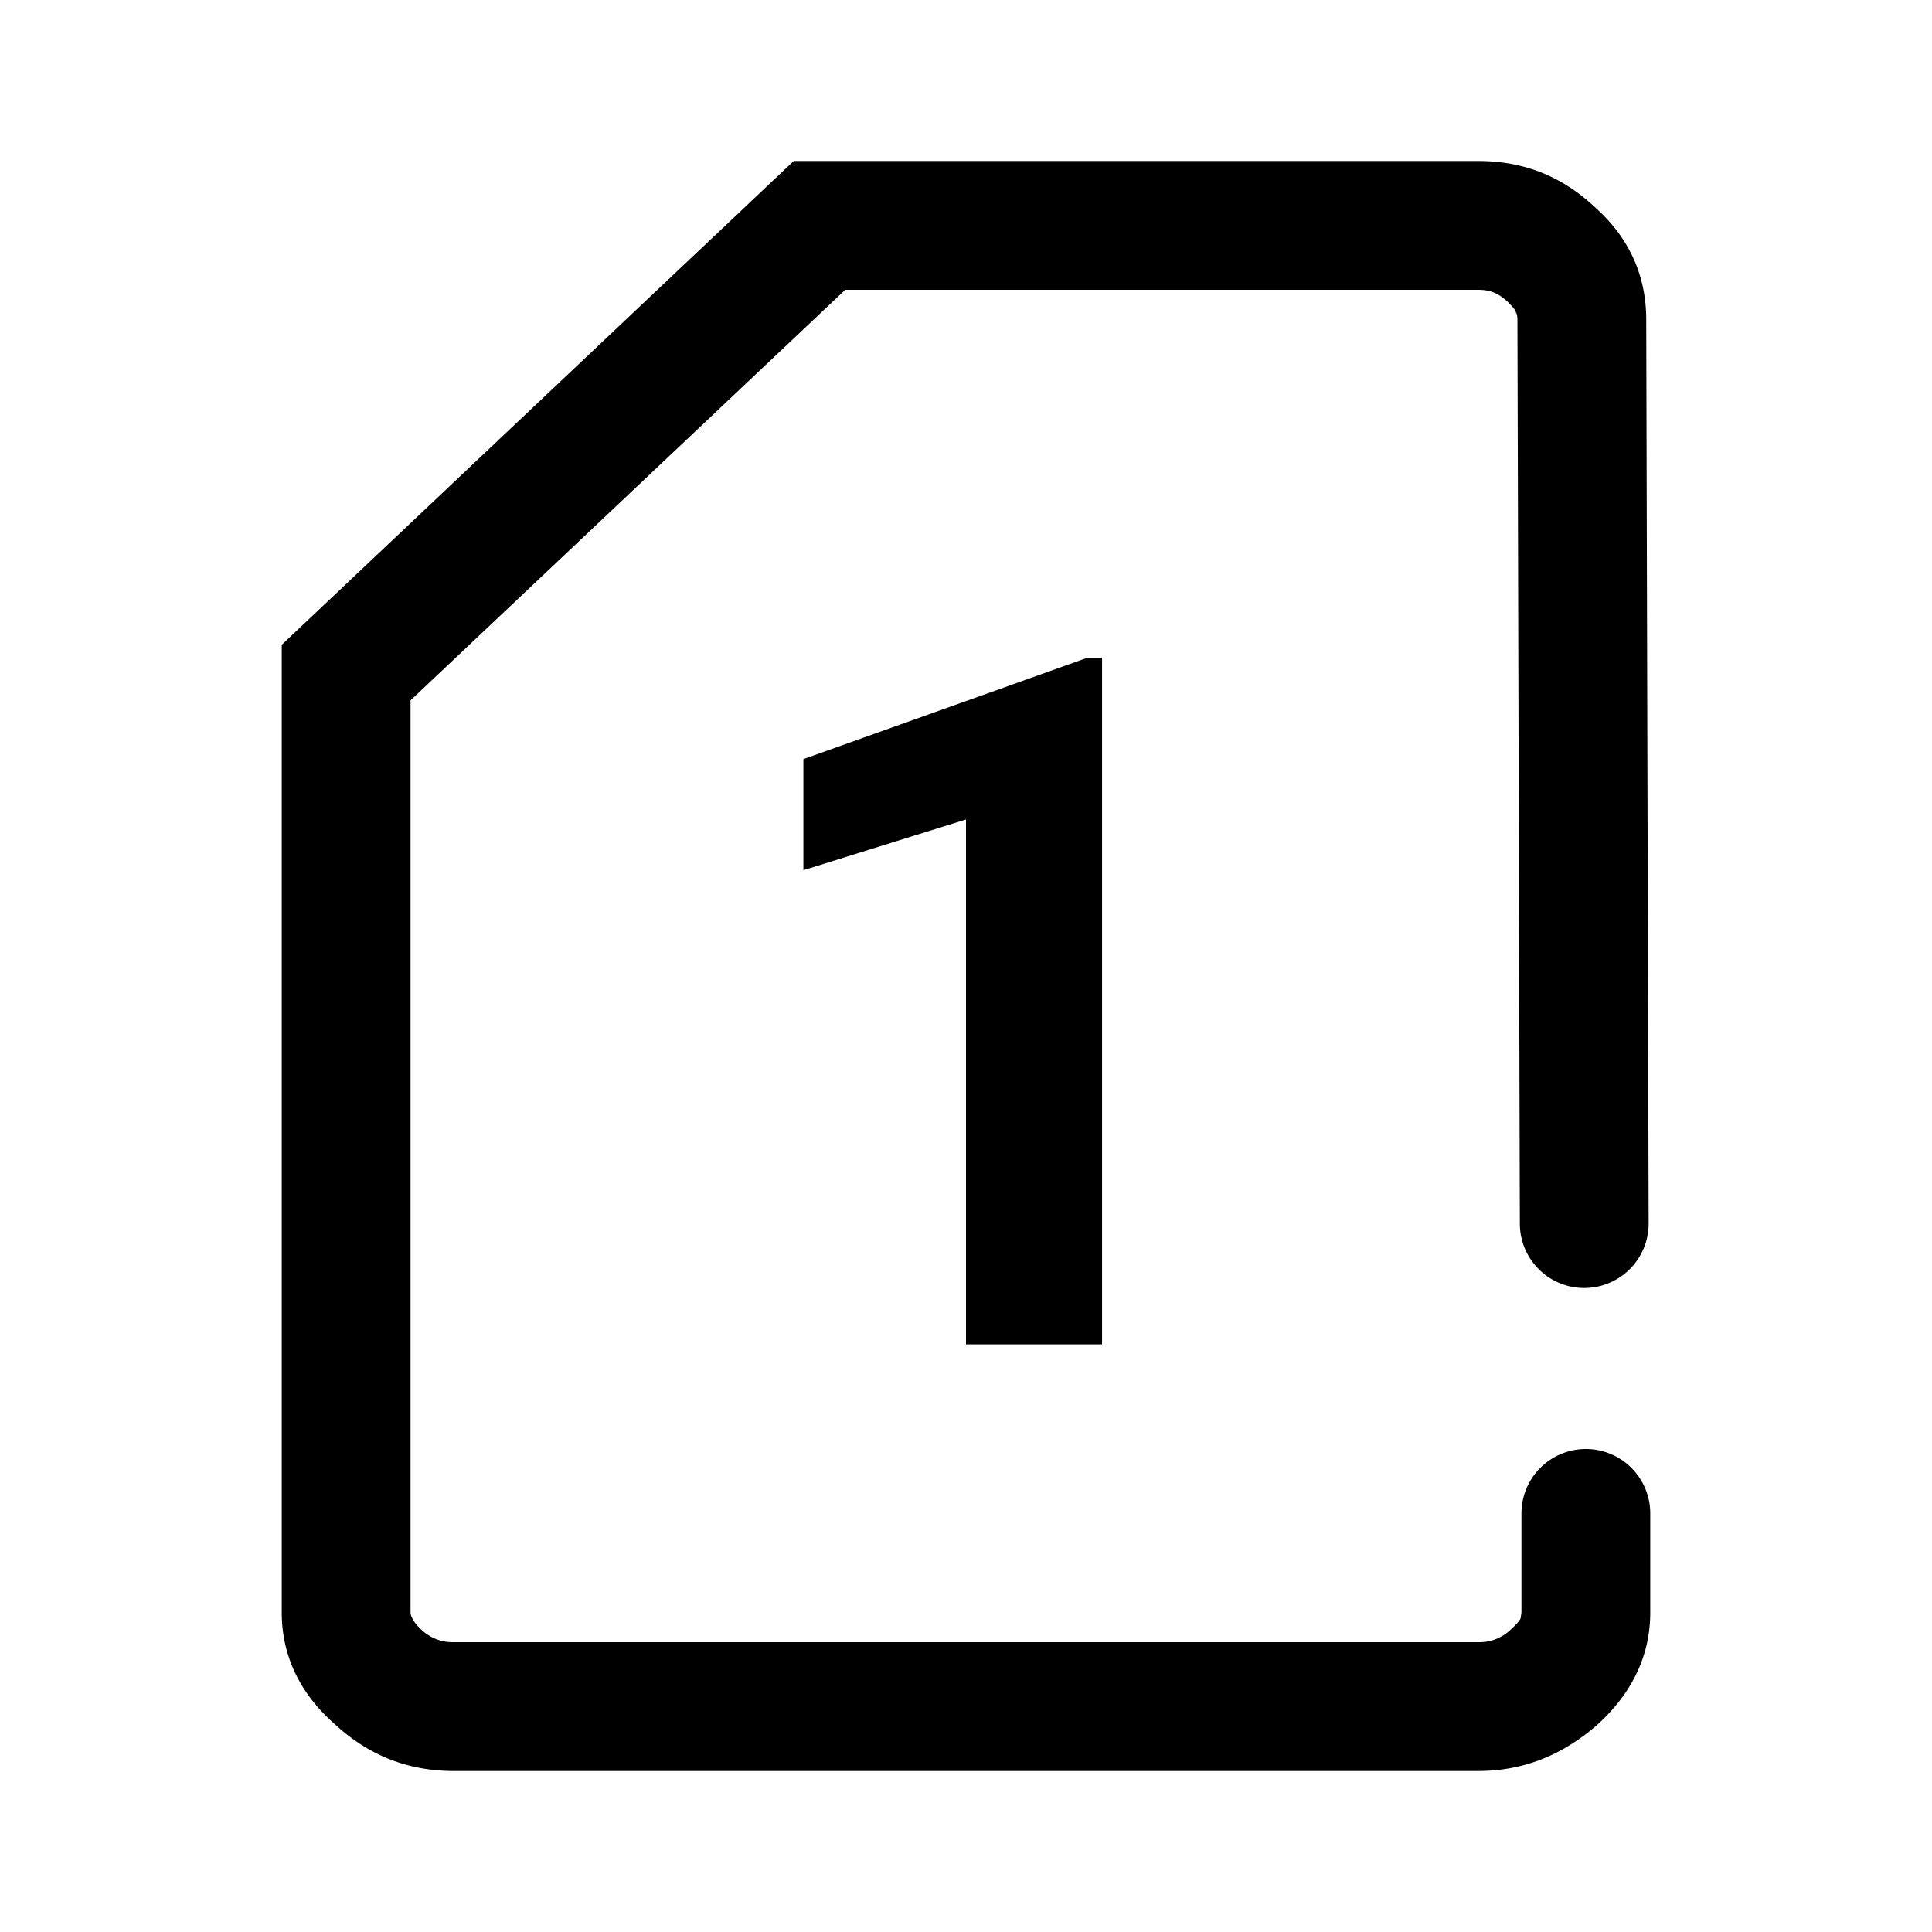 <svg viewBox="0 0 24 24" focusable="false" xmlns="http://www.w3.org/2000/svg"><path d="M13.7 16.7H12v-6.52l-2.02.63V9.43l3.53-1.26h.18v8.53z" /><path d="M18.85 3.97l.03 11.23a.8.8 0 001.6 0l-.03-11.23c0-.53-.2-1-.62-1.38-.42-.4-.9-.59-1.47-.59h-8.5L3.5 8.01v12.02c0 .53.22 1 .65 1.38.43.4.92.59 1.49.59h12.72c.57 0 1.06-.2 1.5-.59.42-.39.64-.85.64-1.38V18.8a.8.8 0 00-1.6 0v1.23l-.01.07c0 .01-.03.06-.11.13a.56.56 0 01-.42.17H5.64a.56.56 0 01-.42-.17.45.45 0 01-.1-.13.15.15 0 01-.02-.07V8.7l5.4-5.1h7.86c.15 0 .25.04.37.15.07.07.1.11.1.13.01.01.02.04.02.1z" /></svg>